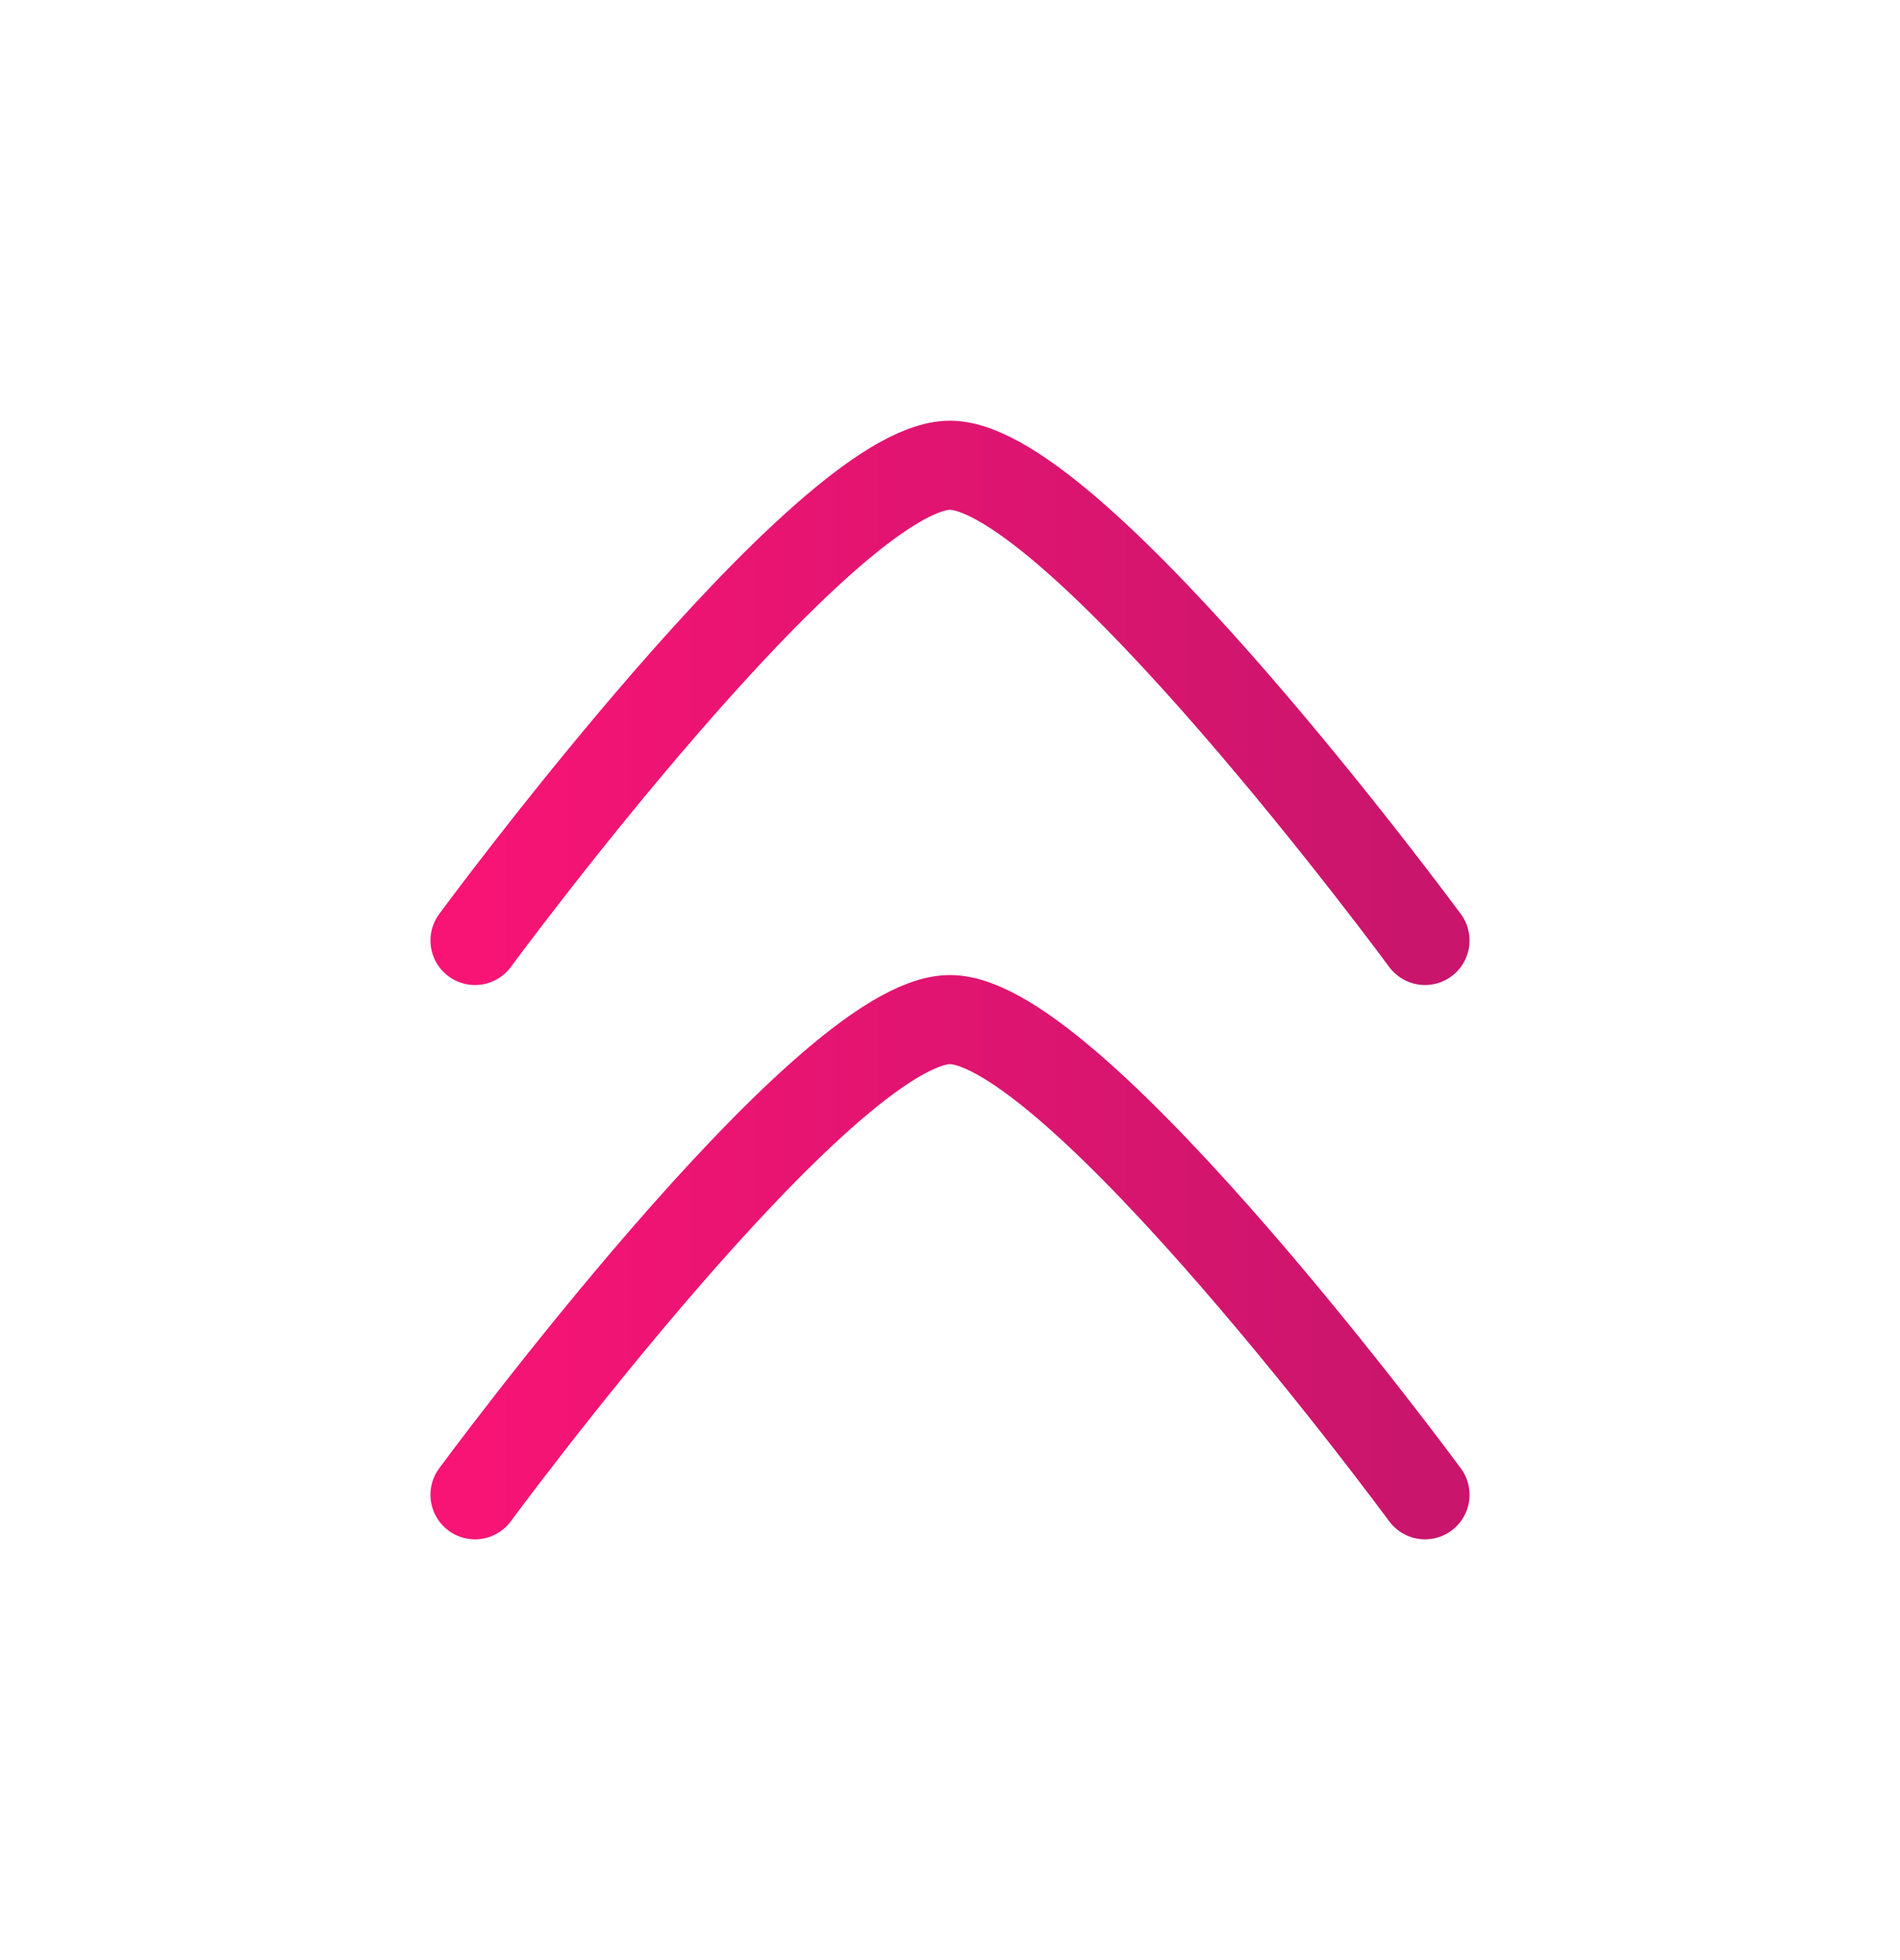 <svg width="32" height="33" viewBox="0 0 32 33" fill="none" xmlns="http://www.w3.org/2000/svg">
<path d="M24 15.834C24 15.834 18.108 7.834 16 7.833C13.892 7.833 8 15.834 8 15.834" stroke="url(#paint0_linear_280_999)" stroke-width="1.5" stroke-linecap="round" stroke-linejoin="round"/>
<path d="M24 25.166C24 25.166 18.108 17.166 16 17.166C13.892 17.166 8 25.166 8 25.166" stroke="url(#paint1_linear_280_999)" stroke-width="1.5" stroke-linecap="round" stroke-linejoin="round"/>
<defs>
<linearGradient id="paint0_linear_280_999" x1="7.998" y1="11.833" x2="24.001" y2="11.833" gradientUnits="userSpaceOnUse">
<stop stop-color="#F71475"/>
<stop offset="1" stop-color="#C9156C"/>
</linearGradient>
<linearGradient id="paint1_linear_280_999" x1="7.998" y1="21.166" x2="24.001" y2="21.166" gradientUnits="userSpaceOnUse">
<stop stop-color="#F71475"/>
<stop offset="1" stop-color="#C9156C"/>
</linearGradient>
</defs>
</svg>
